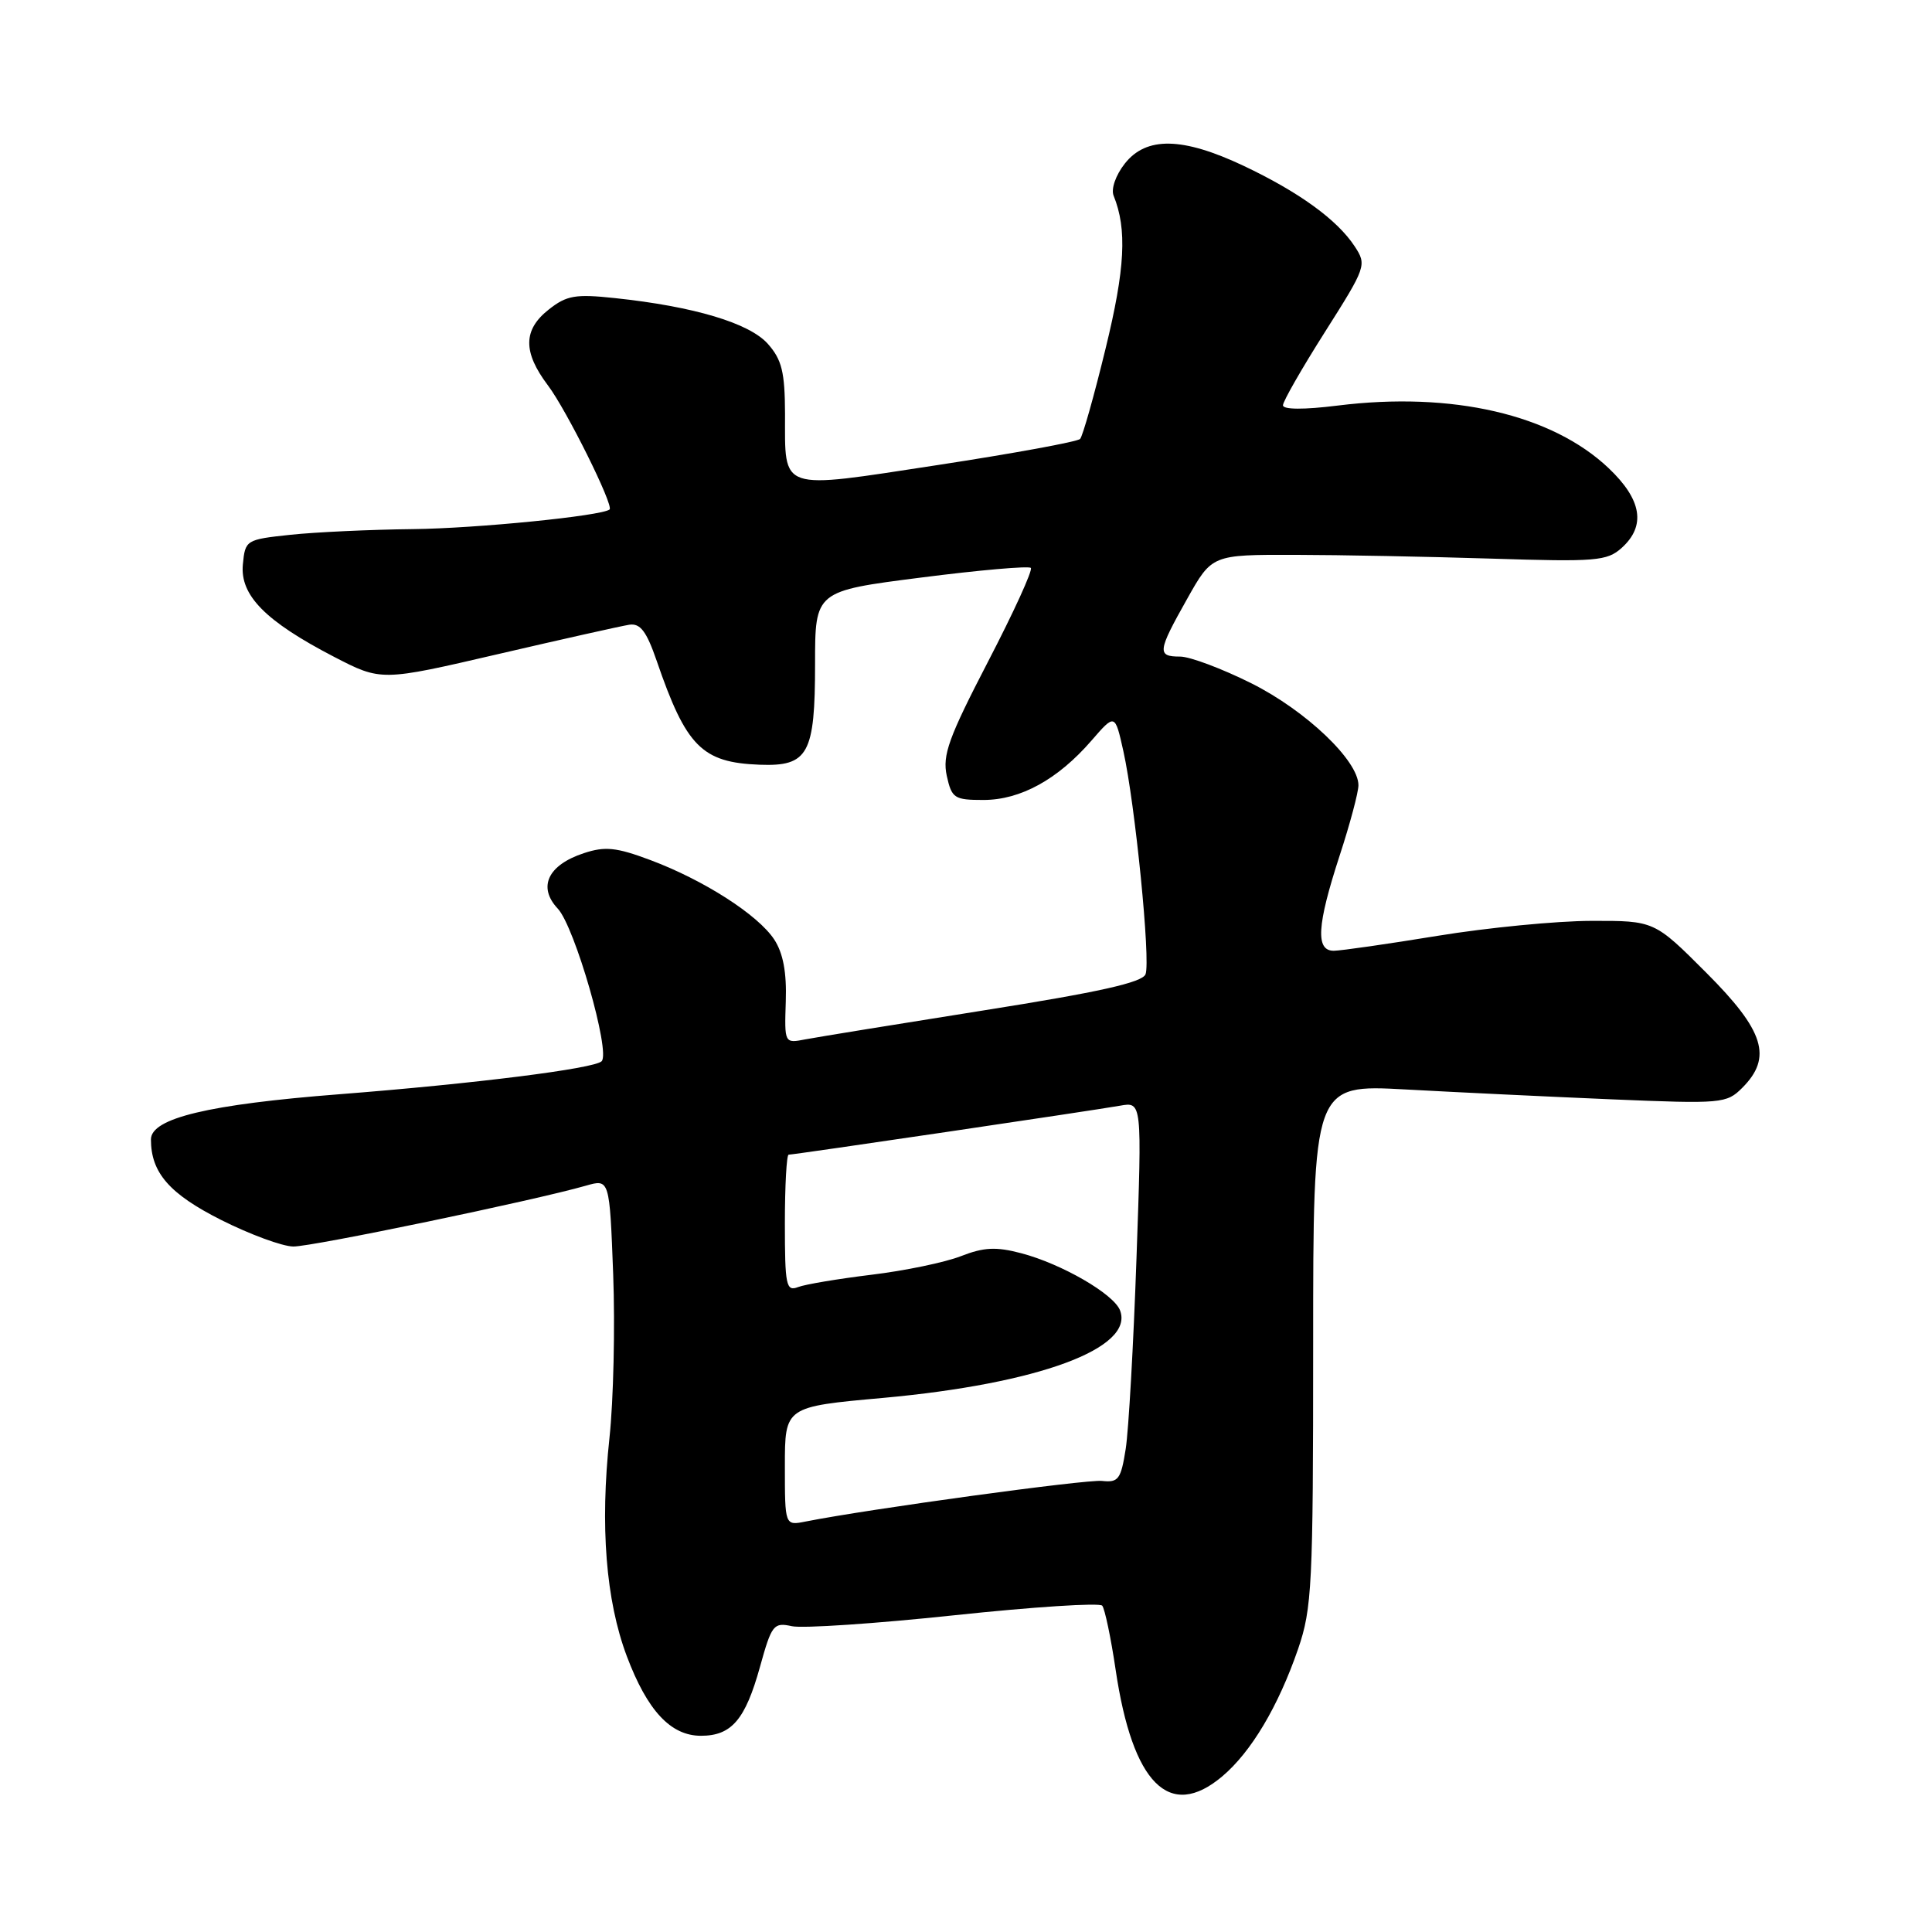 <?xml version="1.0" encoding="UTF-8" standalone="no"?>
<!DOCTYPE svg PUBLIC "-//W3C//DTD SVG 1.1//EN" "http://www.w3.org/Graphics/SVG/1.1/DTD/svg11.dtd" >
<svg xmlns="http://www.w3.org/2000/svg" xmlns:xlink="http://www.w3.org/1999/xlink" version="1.1" viewBox="0 0 256 256">
 <g >
 <path fill="currentColor"
d=" M 161.94 235.39 C 165.78 232.16 169.37 226.13 172.00 218.51 C 173.85 213.12 174.00 210.11 174.00 178.19 C 174.00 143.69 174.00 143.69 186.25 144.36 C 192.99 144.73 205.29 145.32 213.60 145.67 C 228.15 146.28 228.78 146.22 230.85 144.15 C 234.89 140.11 233.79 136.59 226.10 128.90 C 219.21 122.00 219.21 122.00 210.85 122.02 C 206.26 122.03 197.10 122.92 190.50 124.00 C 183.90 125.08 177.71 125.97 176.75 125.98 C 174.29 126.01 174.50 122.61 177.50 113.40 C 178.88 109.19 180.00 104.98 180.00 104.05 C 180.00 100.78 173.05 94.17 165.83 90.55 C 161.93 88.60 157.67 87.00 156.37 87.00 C 153.29 87.00 153.37 86.34 157.30 79.36 C 160.59 73.50 160.59 73.50 171.55 73.52 C 177.57 73.53 189.31 73.76 197.63 74.02 C 211.49 74.46 212.94 74.34 214.88 72.60 C 218.12 69.68 217.56 66.22 213.17 62.05 C 205.67 54.92 192.43 51.85 177.25 53.74 C 172.76 54.30 170.00 54.28 170.00 53.70 C 170.00 53.18 172.51 48.80 175.58 43.96 C 181.03 35.36 181.12 35.11 179.50 32.64 C 177.19 29.12 172.13 25.45 164.78 21.97 C 156.69 18.15 151.89 18.06 149.04 21.68 C 147.83 23.22 147.20 25.04 147.56 25.93 C 149.36 30.37 149.09 35.59 146.49 46.21 C 144.98 52.42 143.46 57.80 143.12 58.16 C 142.78 58.53 134.26 60.09 124.19 61.63 C 103.01 64.86 104.04 65.21 104.02 54.81 C 104.00 49.30 103.60 47.66 101.75 45.57 C 99.31 42.81 91.96 40.61 81.48 39.50 C 76.25 38.94 75.09 39.14 72.73 41.00 C 69.30 43.69 69.27 46.64 72.60 51.06 C 75.05 54.29 81.37 67.02 80.77 67.51 C 79.73 68.36 63.13 70.02 54.71 70.11 C 49.09 70.17 41.80 70.51 38.50 70.86 C 32.60 71.49 32.49 71.55 32.18 74.79 C 31.79 78.89 35.17 82.31 44.24 87.02 C 50.52 90.27 50.52 90.27 66.01 86.67 C 74.53 84.69 82.35 82.94 83.38 82.78 C 84.84 82.56 85.66 83.64 87.01 87.55 C 90.92 98.94 93.01 101.04 100.66 101.33 C 107.10 101.57 108.00 99.93 108.00 87.97 C 108.00 78.32 108.00 78.32 122.04 76.53 C 129.75 75.54 136.30 74.97 136.59 75.25 C 136.87 75.54 134.32 81.12 130.92 87.67 C 125.69 97.76 124.86 100.06 125.45 102.79 C 126.11 105.78 126.45 106.00 130.33 106.00 C 135.23 105.99 140.16 103.28 144.62 98.14 C 147.74 94.54 147.74 94.54 148.85 99.52 C 150.41 106.52 152.48 127.31 151.79 129.09 C 151.38 130.18 145.66 131.46 130.36 133.88 C 118.89 135.70 108.25 137.43 106.72 137.72 C 103.94 138.26 103.94 138.26 104.12 132.69 C 104.25 128.85 103.77 126.30 102.59 124.49 C 100.44 121.22 93.27 116.62 86.17 113.96 C 81.66 112.27 80.17 112.12 77.36 113.05 C 72.59 114.62 71.22 117.54 73.91 120.40 C 76.16 122.80 80.93 139.40 79.72 140.62 C 78.74 141.60 62.92 143.59 45.00 144.99 C 27.63 146.34 20.00 148.17 20.00 150.98 C 20.00 155.39 22.45 158.20 29.32 161.66 C 33.12 163.57 37.41 165.15 38.86 165.17 C 41.34 165.20 70.80 159.07 77.63 157.11 C 80.77 156.21 80.77 156.21 81.25 168.85 C 81.51 175.81 81.29 185.55 80.76 190.50 C 79.50 202.21 80.28 212.06 83.05 219.44 C 85.77 226.67 88.87 230.00 92.88 230.00 C 96.93 230.00 98.75 227.88 100.70 220.87 C 102.25 215.28 102.51 214.95 104.93 215.48 C 106.34 215.79 116.03 215.14 126.46 214.03 C 136.89 212.92 145.70 212.35 146.05 212.76 C 146.39 213.17 147.20 217.00 147.83 221.27 C 150.07 236.38 154.96 241.27 161.94 235.39 Z  M 104.00 194.28 C 104.00 186.40 104.00 186.40 117.01 185.23 C 137.58 183.36 150.34 178.65 148.41 173.63 C 147.58 171.46 140.68 167.47 135.32 166.06 C 131.99 165.18 130.37 165.26 127.32 166.45 C 125.22 167.27 119.89 168.38 115.48 168.91 C 111.07 169.45 106.68 170.18 105.73 170.55 C 104.17 171.15 104.00 170.33 104.00 162.11 C 104.00 157.10 104.23 153.00 104.50 153.00 C 105.25 153.00 145.02 147.12 148.41 146.51 C 151.32 145.99 151.32 145.99 150.59 166.74 C 150.19 178.16 149.55 189.53 149.16 192.00 C 148.53 196.01 148.19 196.47 146.03 196.23 C 143.97 196.00 115.13 199.95 106.75 201.61 C 104.00 202.16 104.00 202.16 104.00 194.28 Z "/>
</g>
</svg>
